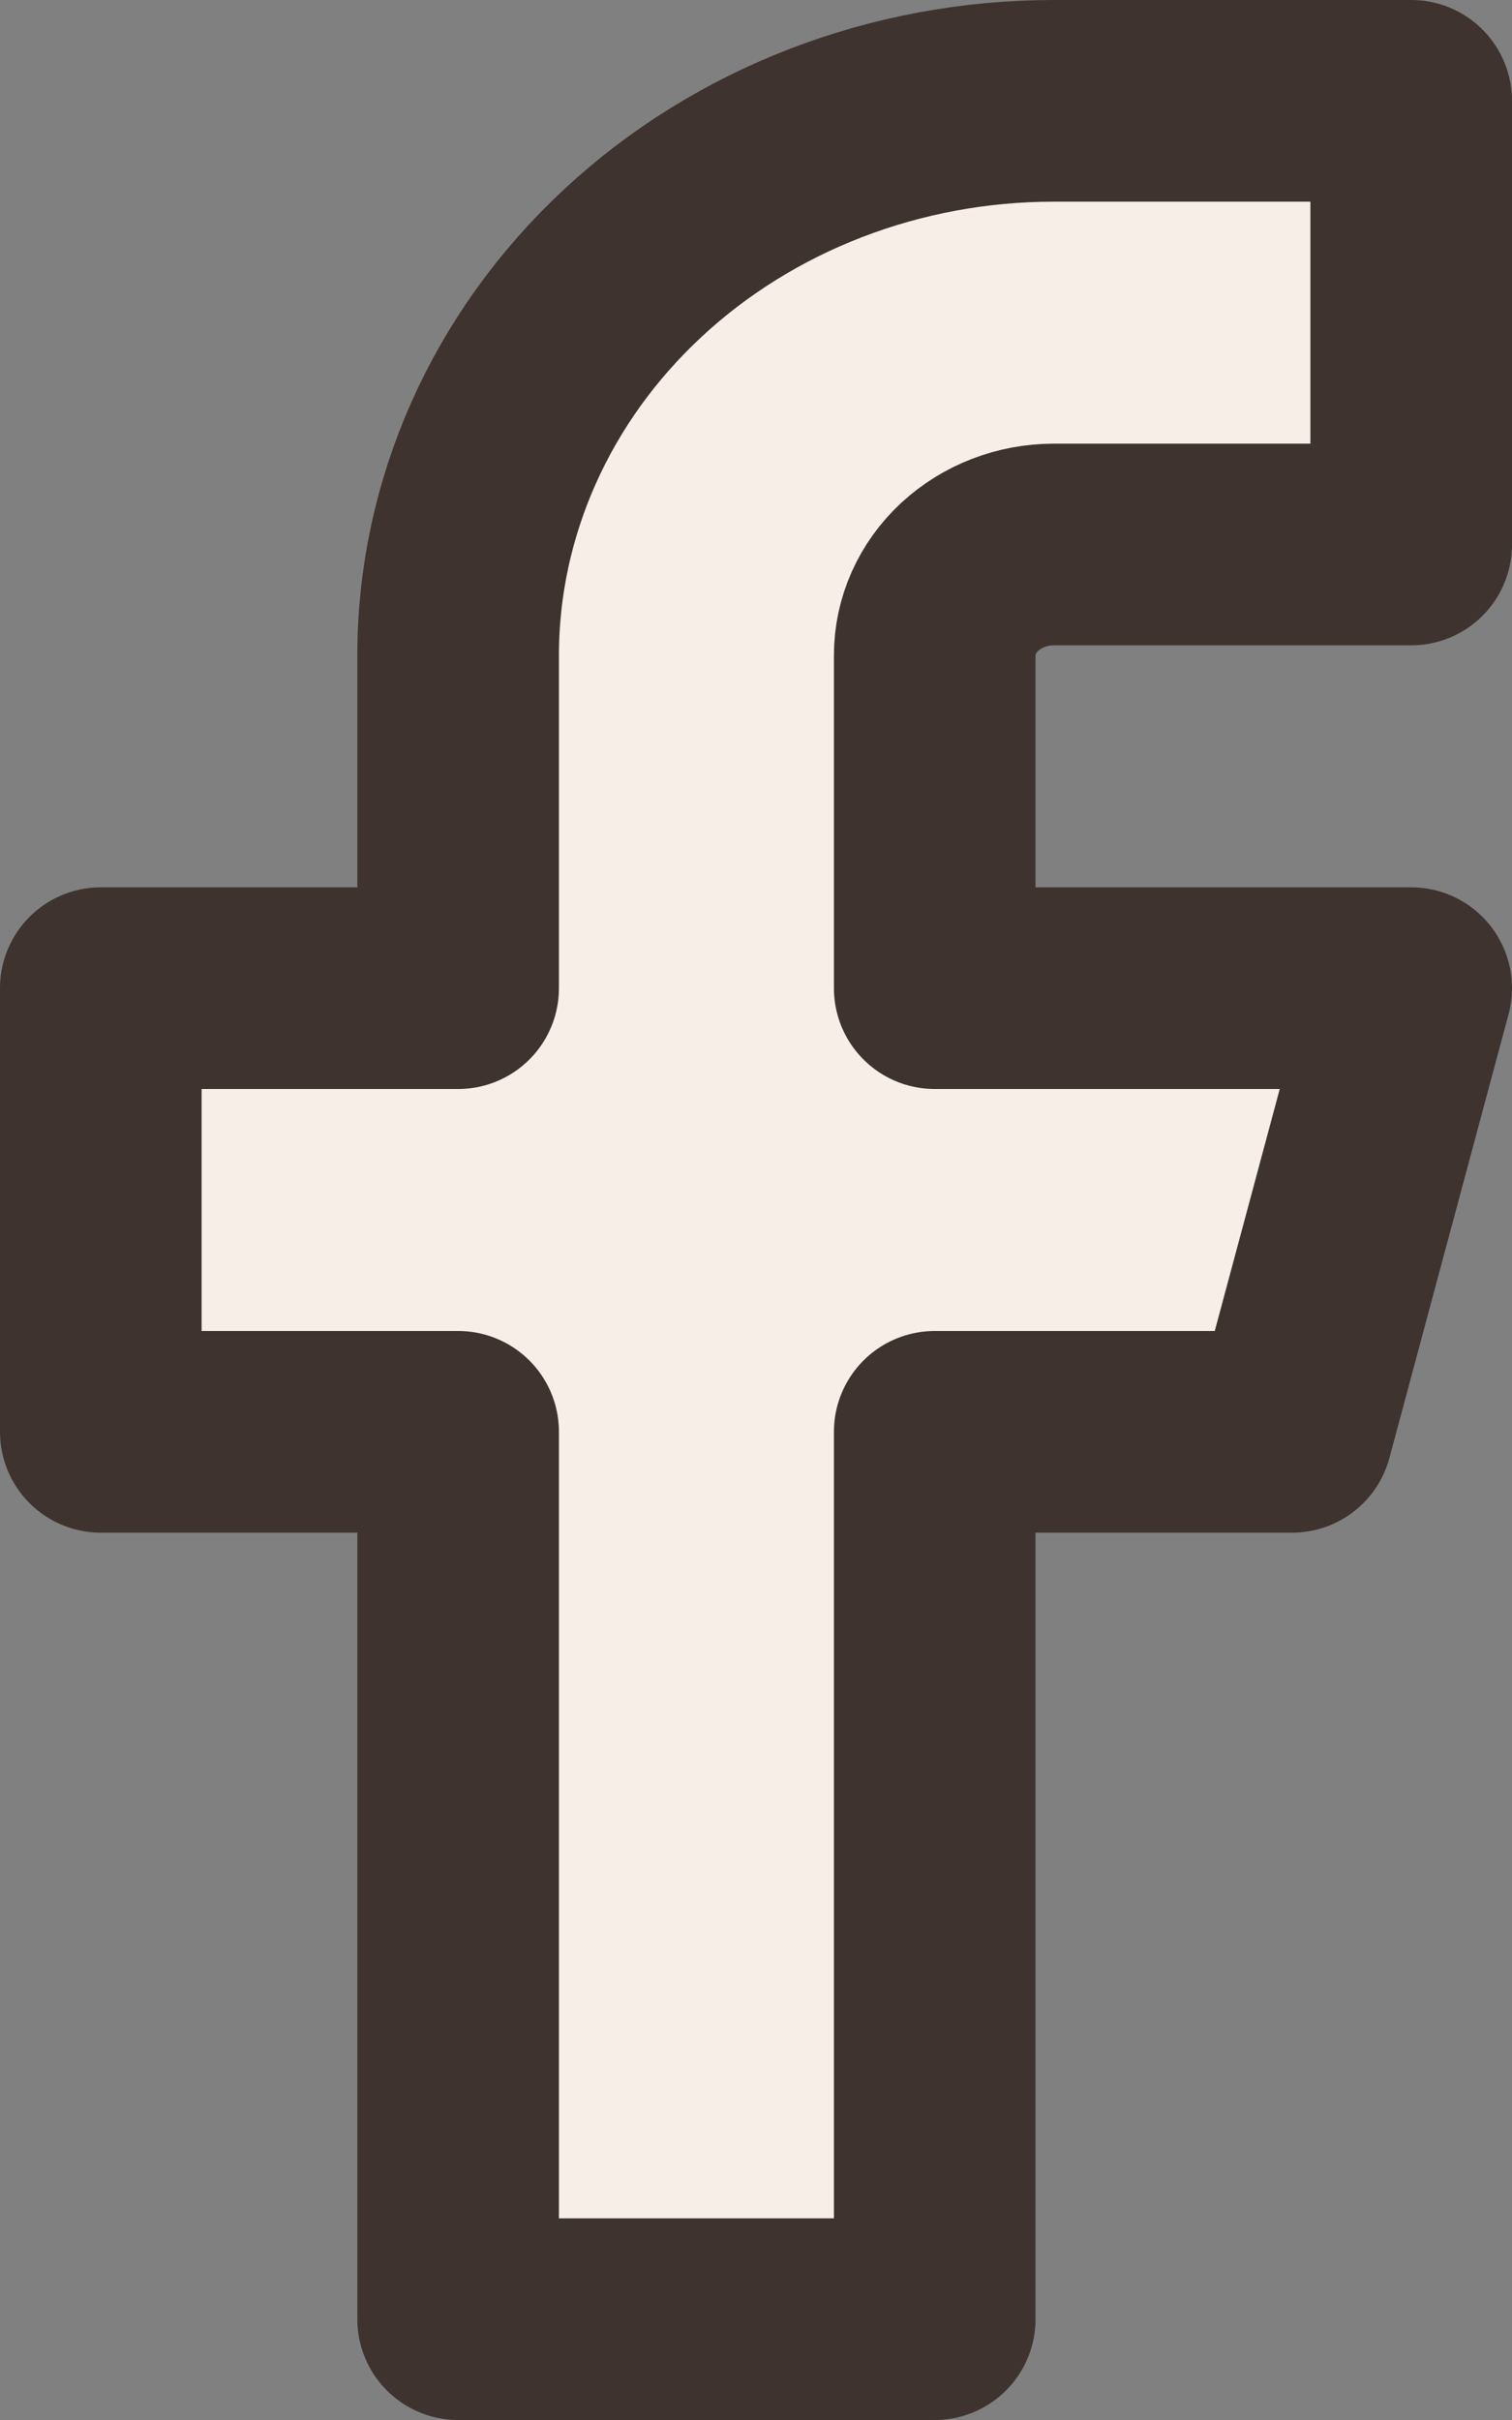 <svg width="15" height="24" viewBox="0 0 15 24" fill="none" xmlns="http://www.w3.org/2000/svg">
<rect x="0" y="0" width="15" height="24" fill="#808080" stroke="none"/>
<path d="M14 1H10.454C8.887 1 7.384 1.579 6.276 2.611C5.168 3.642 4.545 5.041 4.545 6.5V9.8H1V14.2H4.545V23H9.273V14.2H12.818L14 9.8H9.273V6.5C9.273 6.208 9.397 5.928 9.619 5.722C9.841 5.516 10.141 5.4 10.454 5.4H14V1Z" fill="#F6EEE7" stroke="#3E332E" stroke-width="2" stroke-linecap="round" stroke-linejoin="round"/>
</svg>
